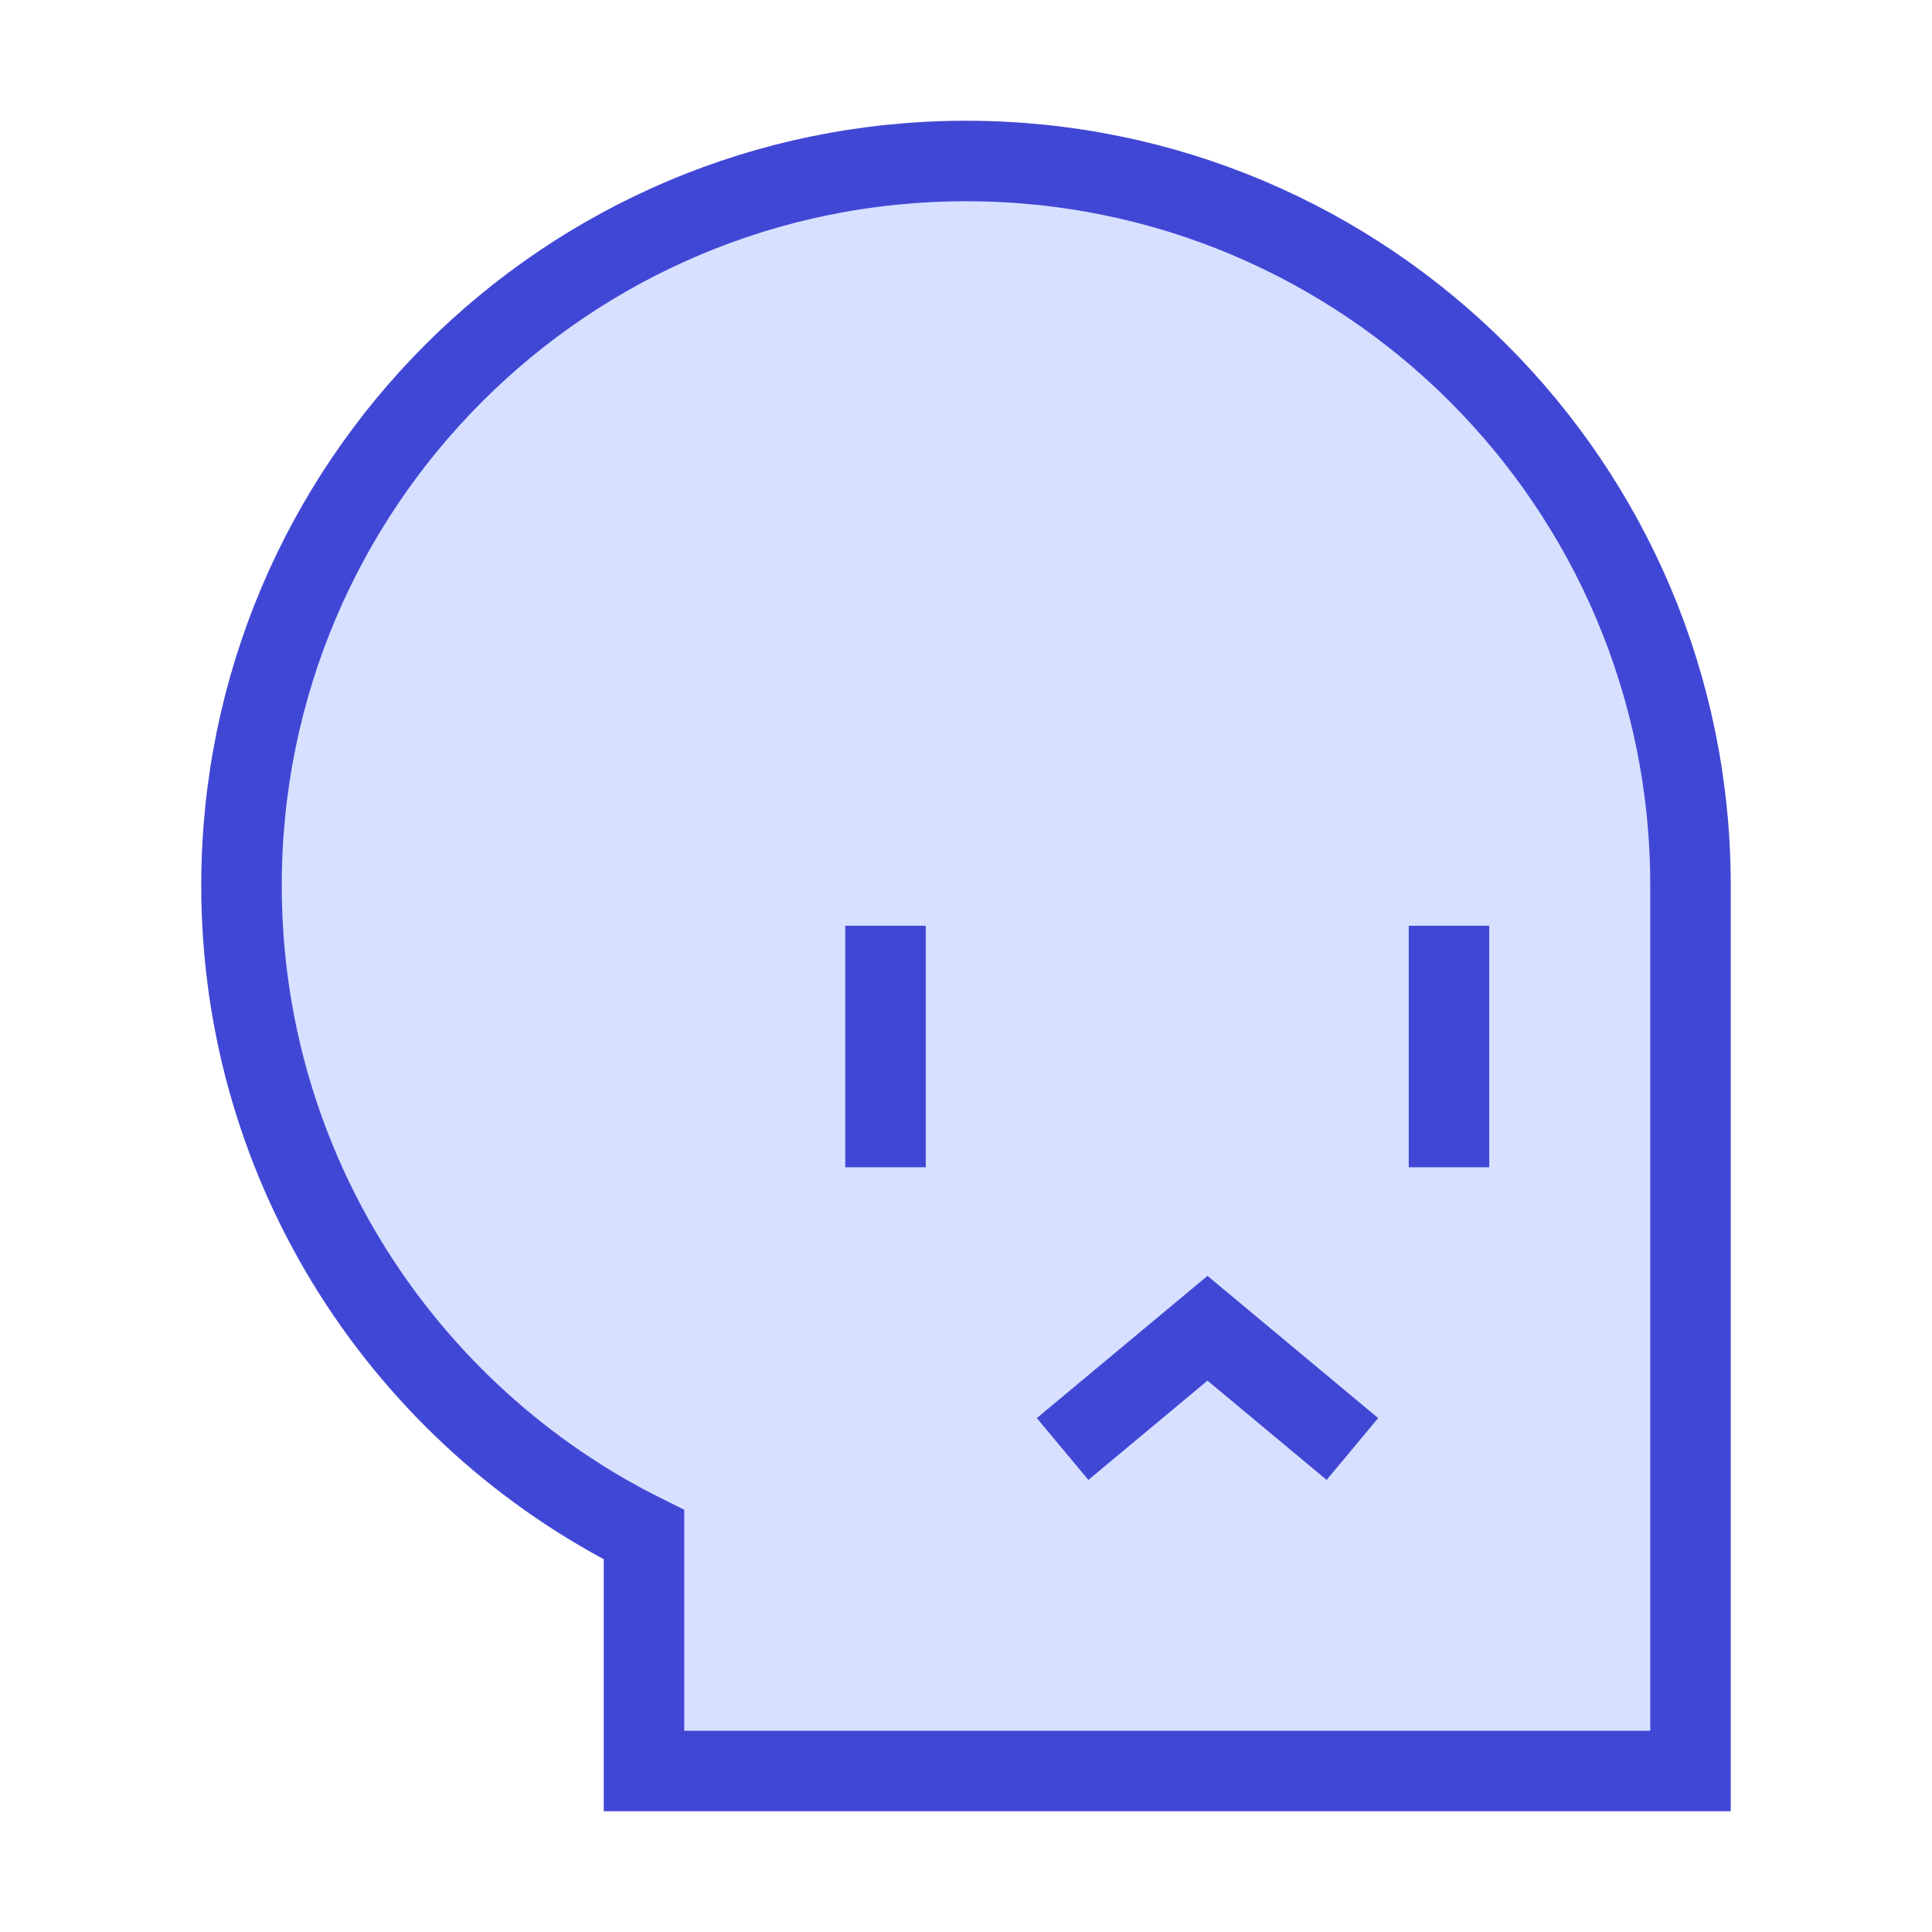 <svg xmlns="http://www.w3.org/2000/svg" fill="none" viewBox="0 0 24 24" id="Skull-2--Streamline-Sharp">
  <desc>
    Skull 2 Streamline Icon: https://streamlinehq.com
  </desc>
  <g id="skull-2--crash-death-delete-die-error-garbage-remove-skull-trash">
    <path id="Union" fill="#d7e0ff" d="M21 11c0 -4.971 -4.029 -9 -9 -9 -4.971 0 -9 4.029 -9 9 0 3.534 2.037 6.592 5 8.065V22h13V11Z" stroke-width="1"></path>
    <path id="Union_2" stroke="#4147d5" d="M21 11c0 -4.971 -4.029 -9 -9 -9 -4.971 0 -9 4.029 -9 9 0 3.534 2.037 6.592 5 8.065V22h13V11Z" stroke-width="1"></path>
    <path id="Vector 1775" stroke="#4147d5" d="M11 11.5v3" stroke-width="1"></path>
    <path id="Vector 1776" stroke="#4147d5" d="M18 11.5v3" stroke-width="1"></path>
    <path id="Vector 1777" stroke="#4147d5" d="m13.2 18 1.8 -1.5 1.8 1.5" stroke-width="1"></path>
  </g>
</svg>